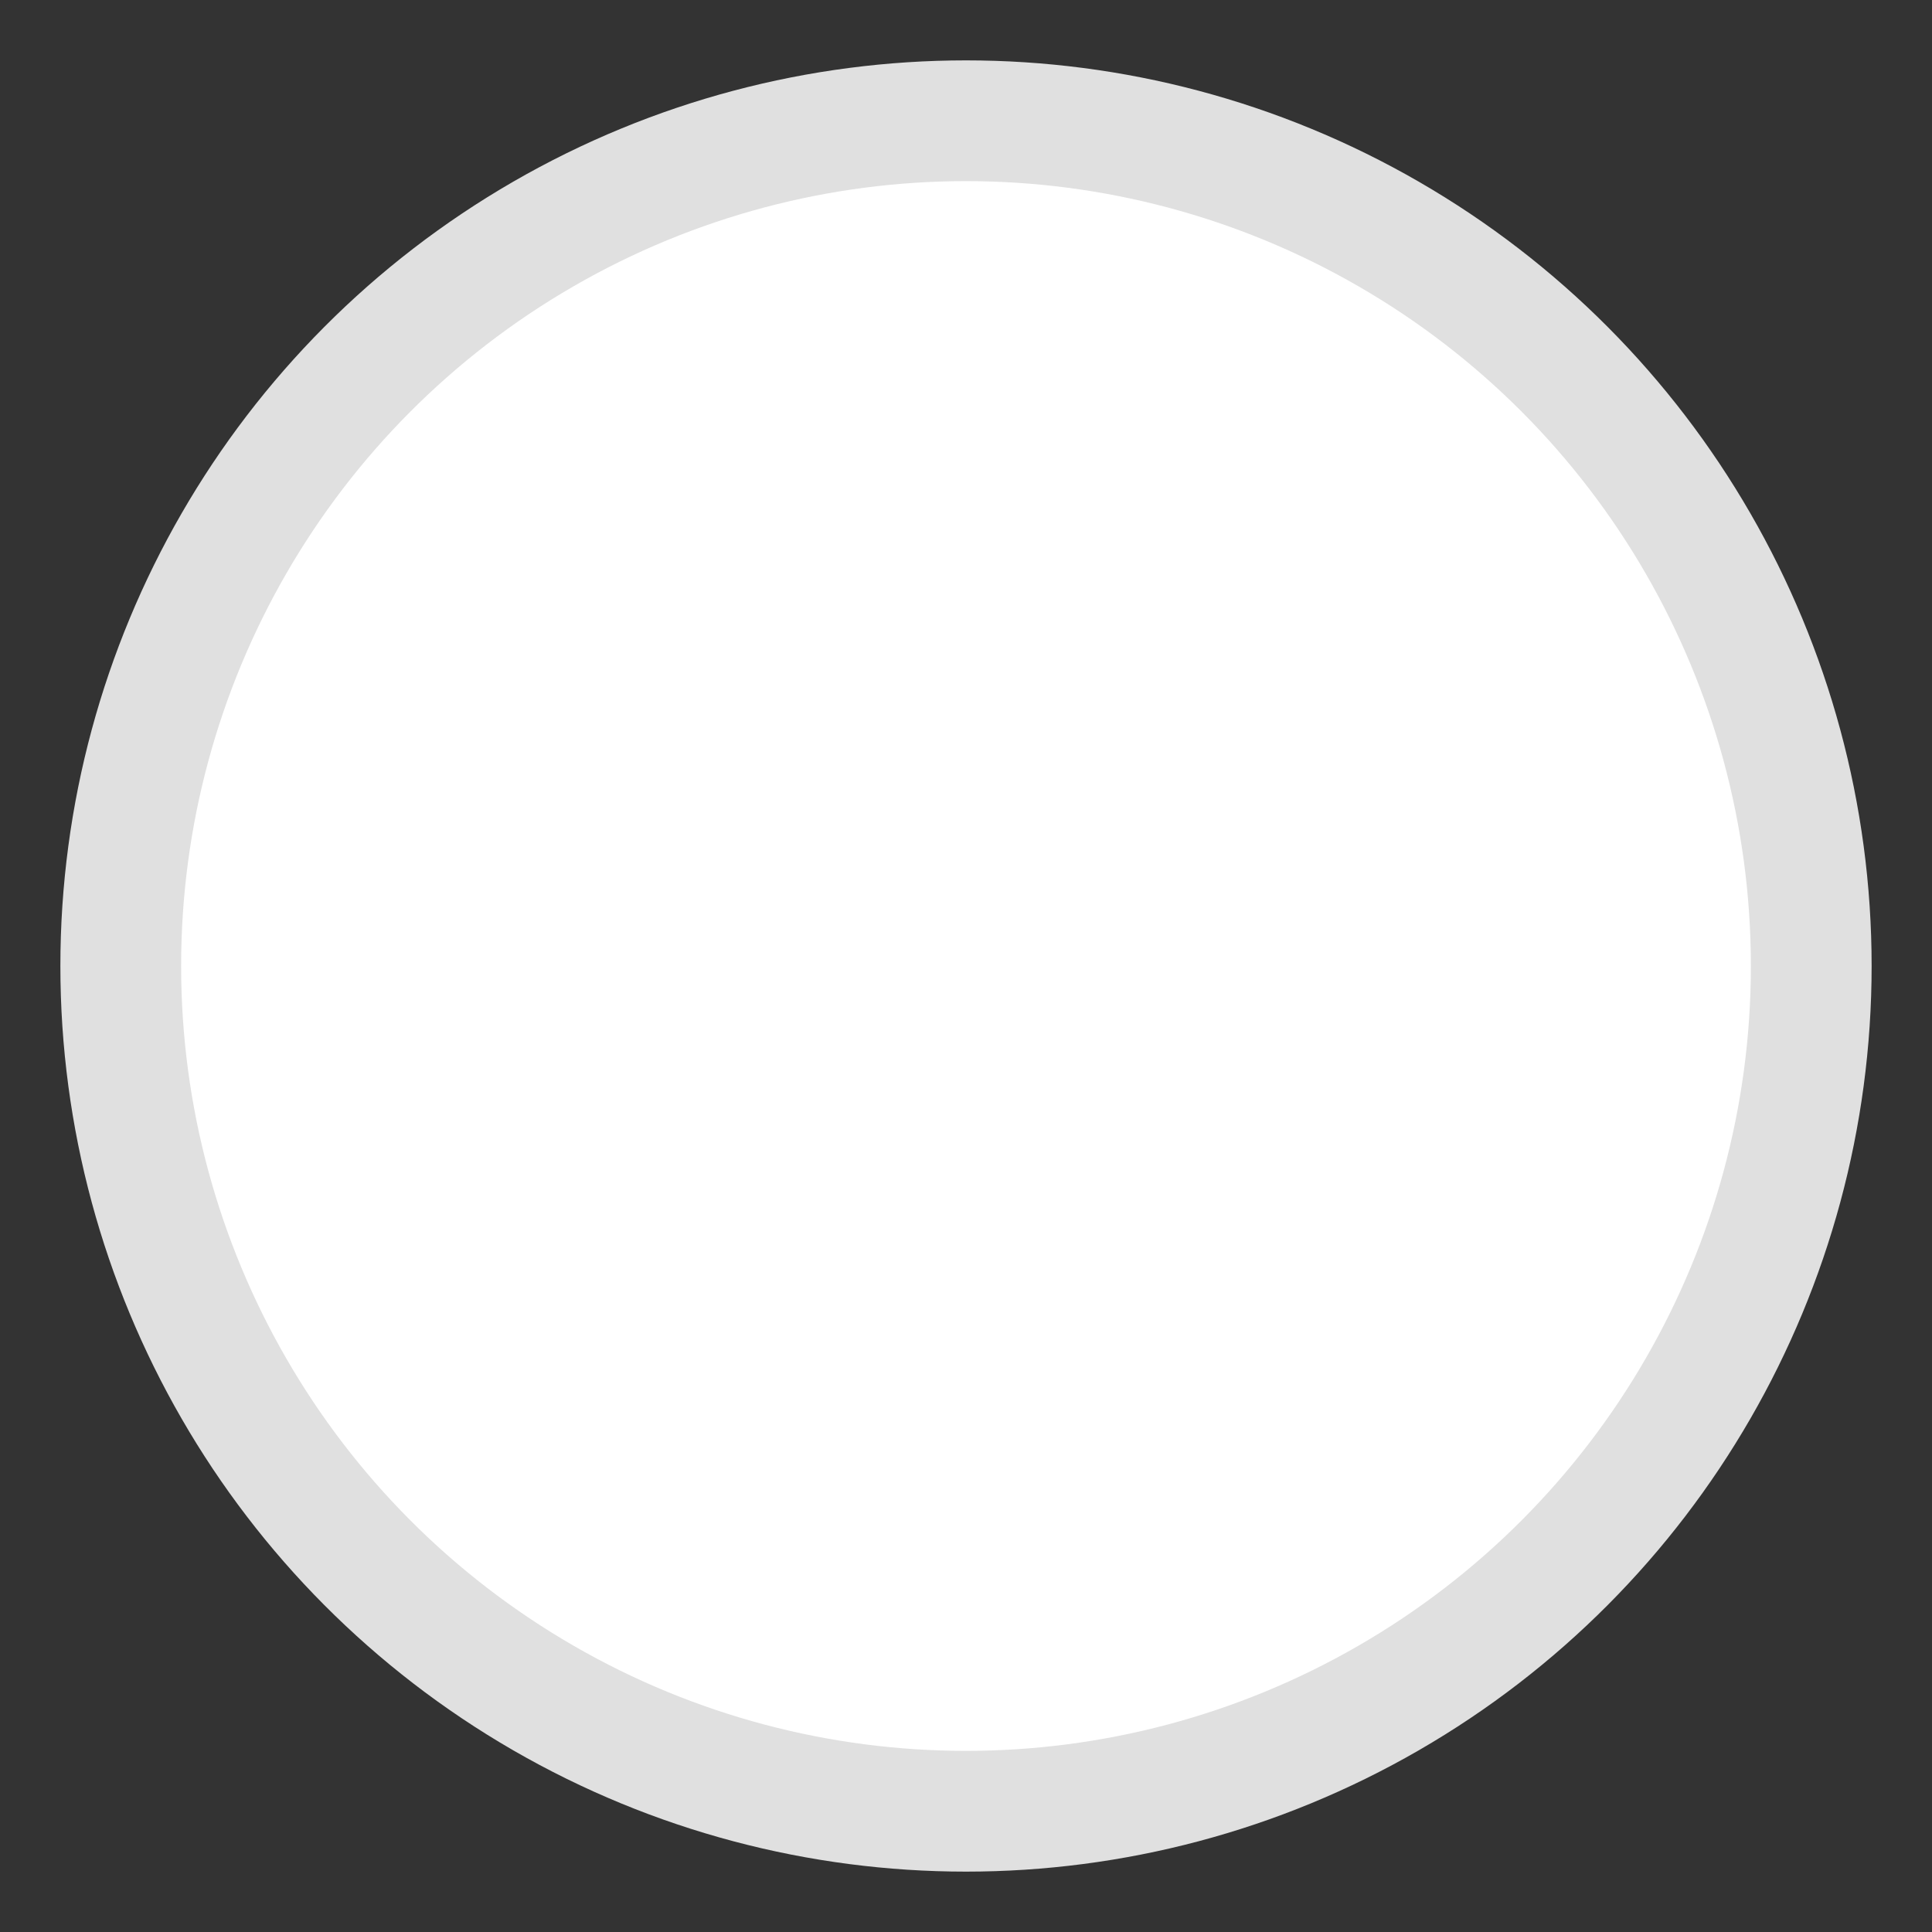 <?xml version="1.0" encoding="UTF-8"?>
<svg width="16px" height="16px" viewBox="0 0 16 16" version="1.1" xmlns="http://www.w3.org/2000/svg">
    <rect x="0" y="0" width="16" height="16" fill="#333333" stroke="none"/>
    <title>Radio Button, Light theme</title>
    <desc>Ericsson UX 2017</desc>
    <defs/>
    <g id="Page-1" stroke="none" stroke-width="1" fill="none" fill-rule="evenodd">
        <g id="analyze-alarm-Finnish" transform="translate(-423, -421)" stroke="#E0E0E0" fill="#FFFFFF">
            <circle id="Oval" cx="431" cy="429" r="7"/>
        </g>
    </g>
</svg>
